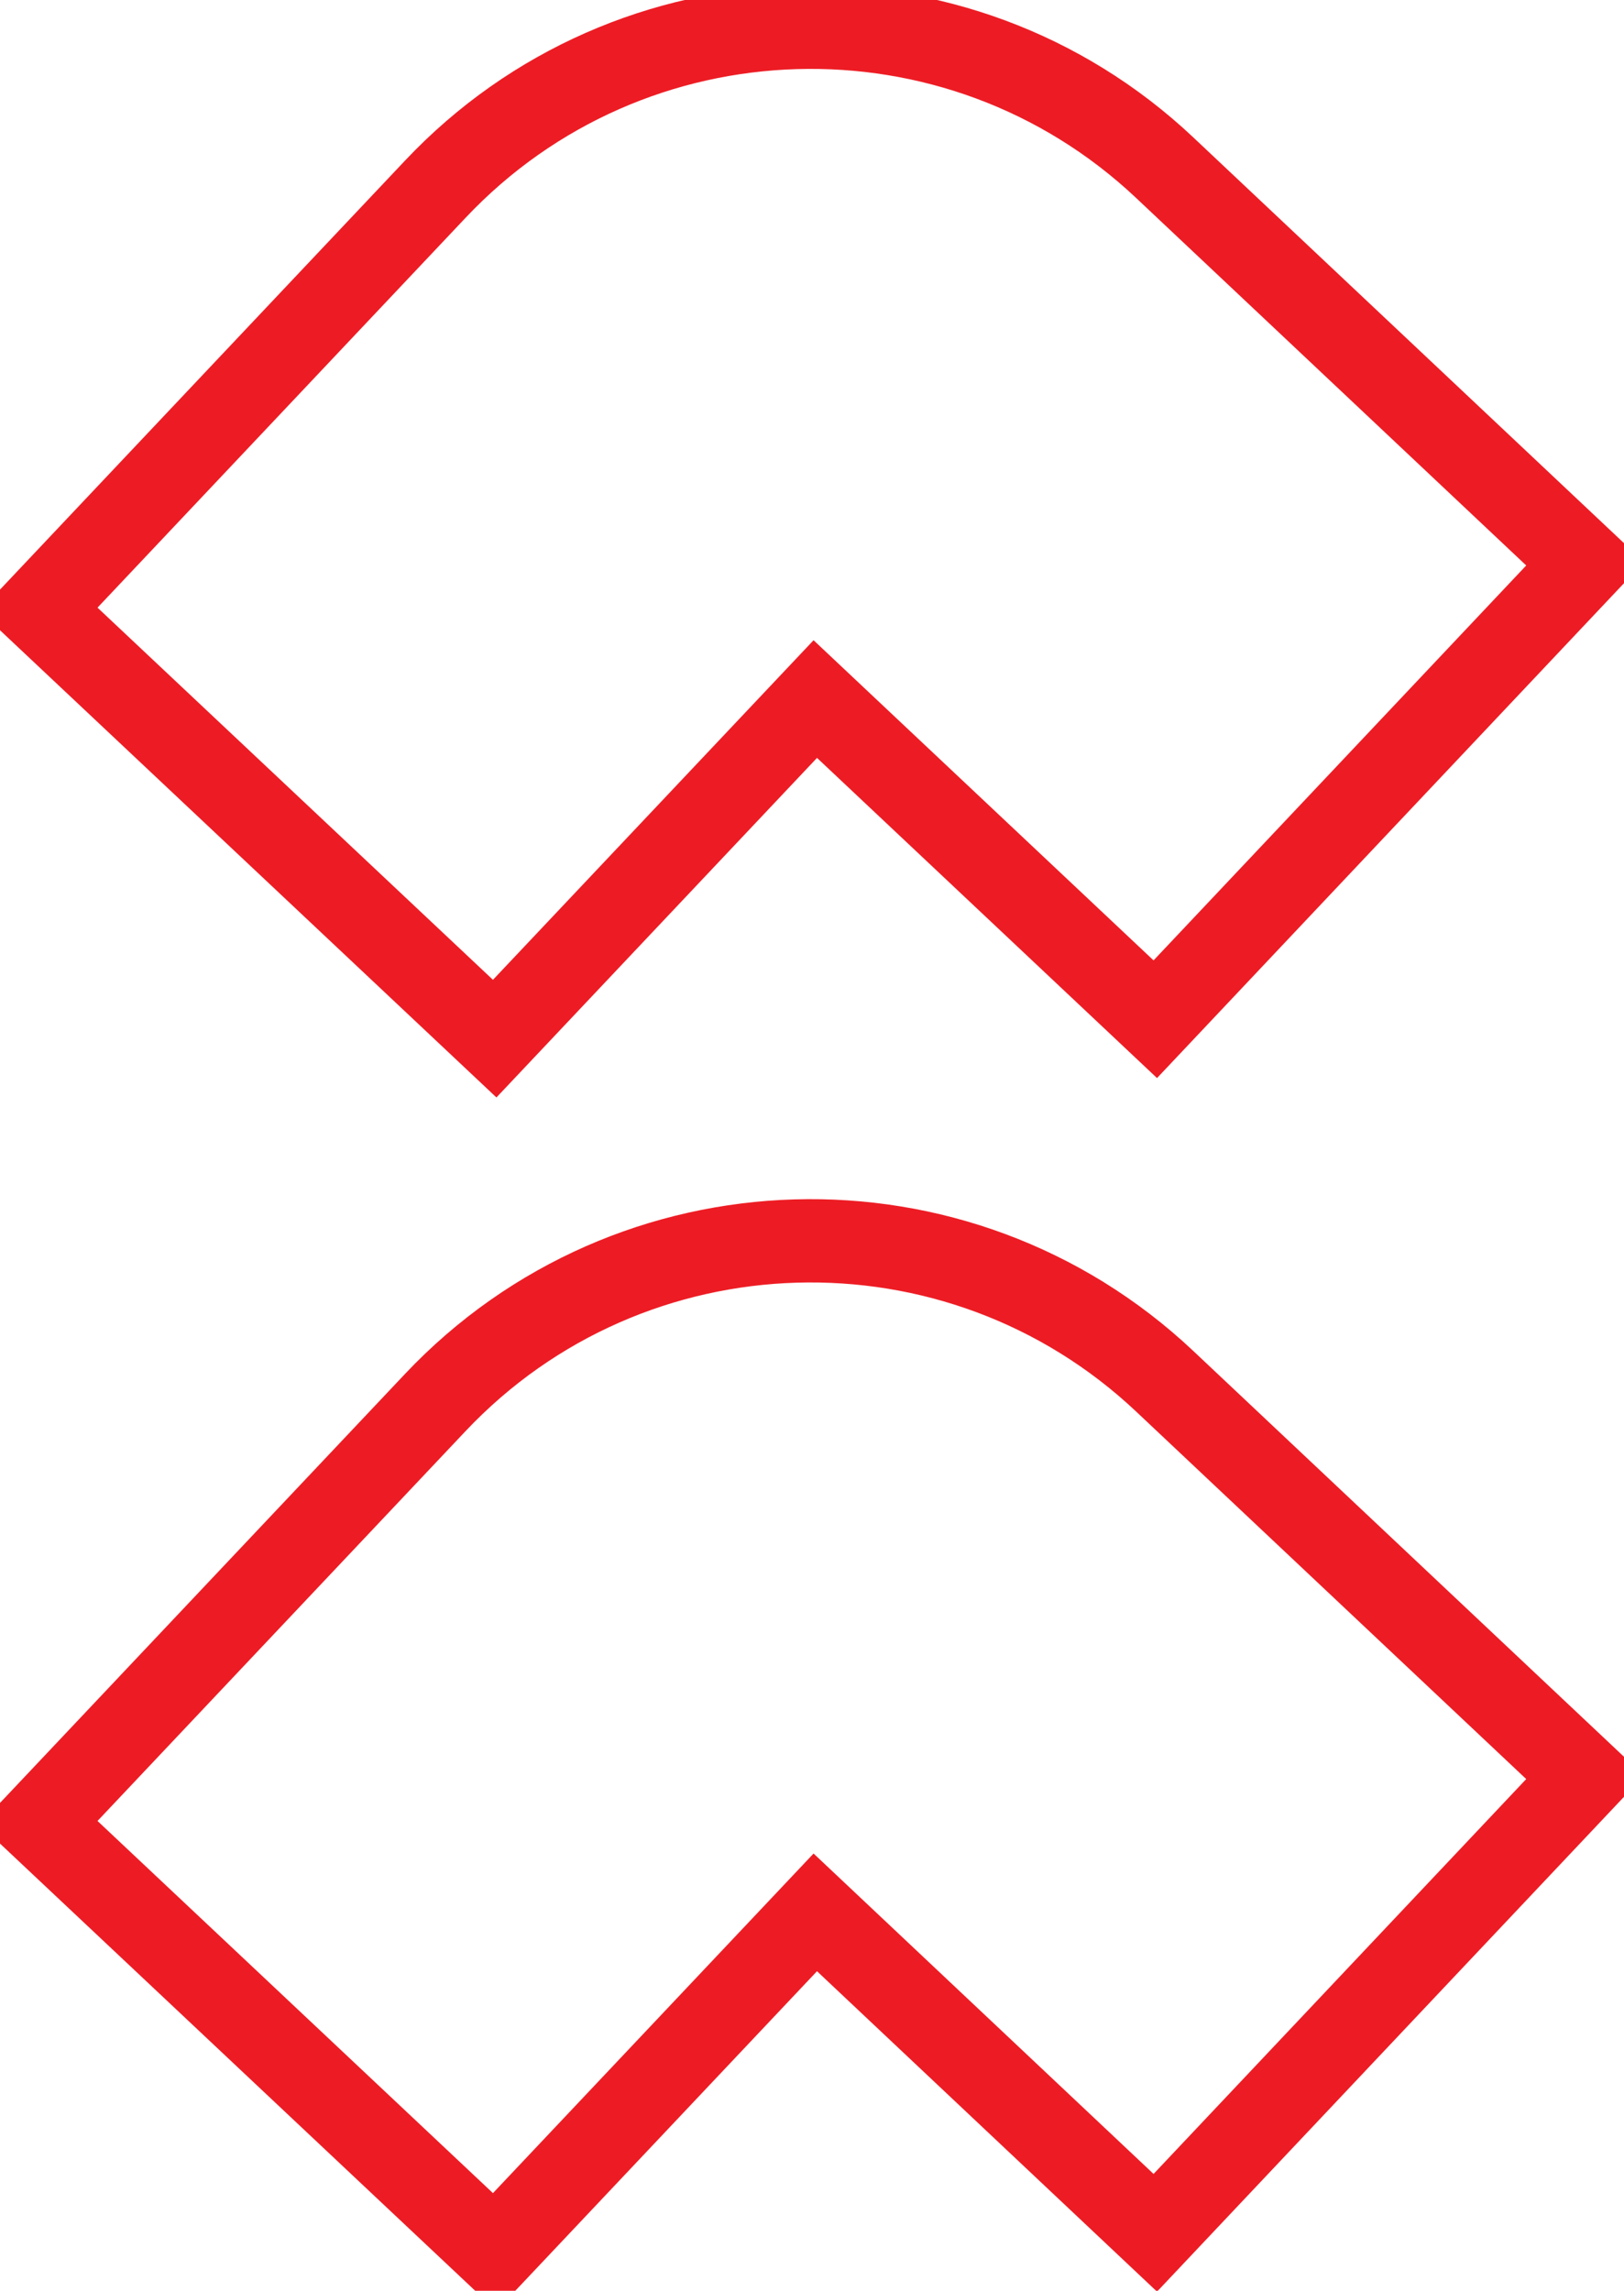 <svg width="39" height="55" viewBox="0 0 39 55" fill="none" xmlns="http://www.w3.org/2000/svg">
<g clip-path="url(#clip0_3_377)">
<path d="M10.454 33.673L0.927 43.762L11.88 54.068L19.579 45.915L27.744 53.608L38.066 42.673L27.968 33.161C22.991 28.475 15.148 28.704 10.454 33.673Z" stroke="#ED1C24" stroke-width="2" stroke-miterlimit="10"/>
<path d="M10.454 4.542L0.927 14.631L11.88 24.937L19.579 16.784L27.744 24.471L38.066 13.535L27.968 4.024C22.991 -0.663 15.148 -0.433 10.454 4.542Z" stroke="#ED1C24" stroke-width="2" stroke-miterlimit="10"/>
</g>
<defs>
<clipPath id="clip0_3_377">
<rect width="39" height="55" rx="8" fill="white"/>
</clipPath>
</defs>
</svg>
